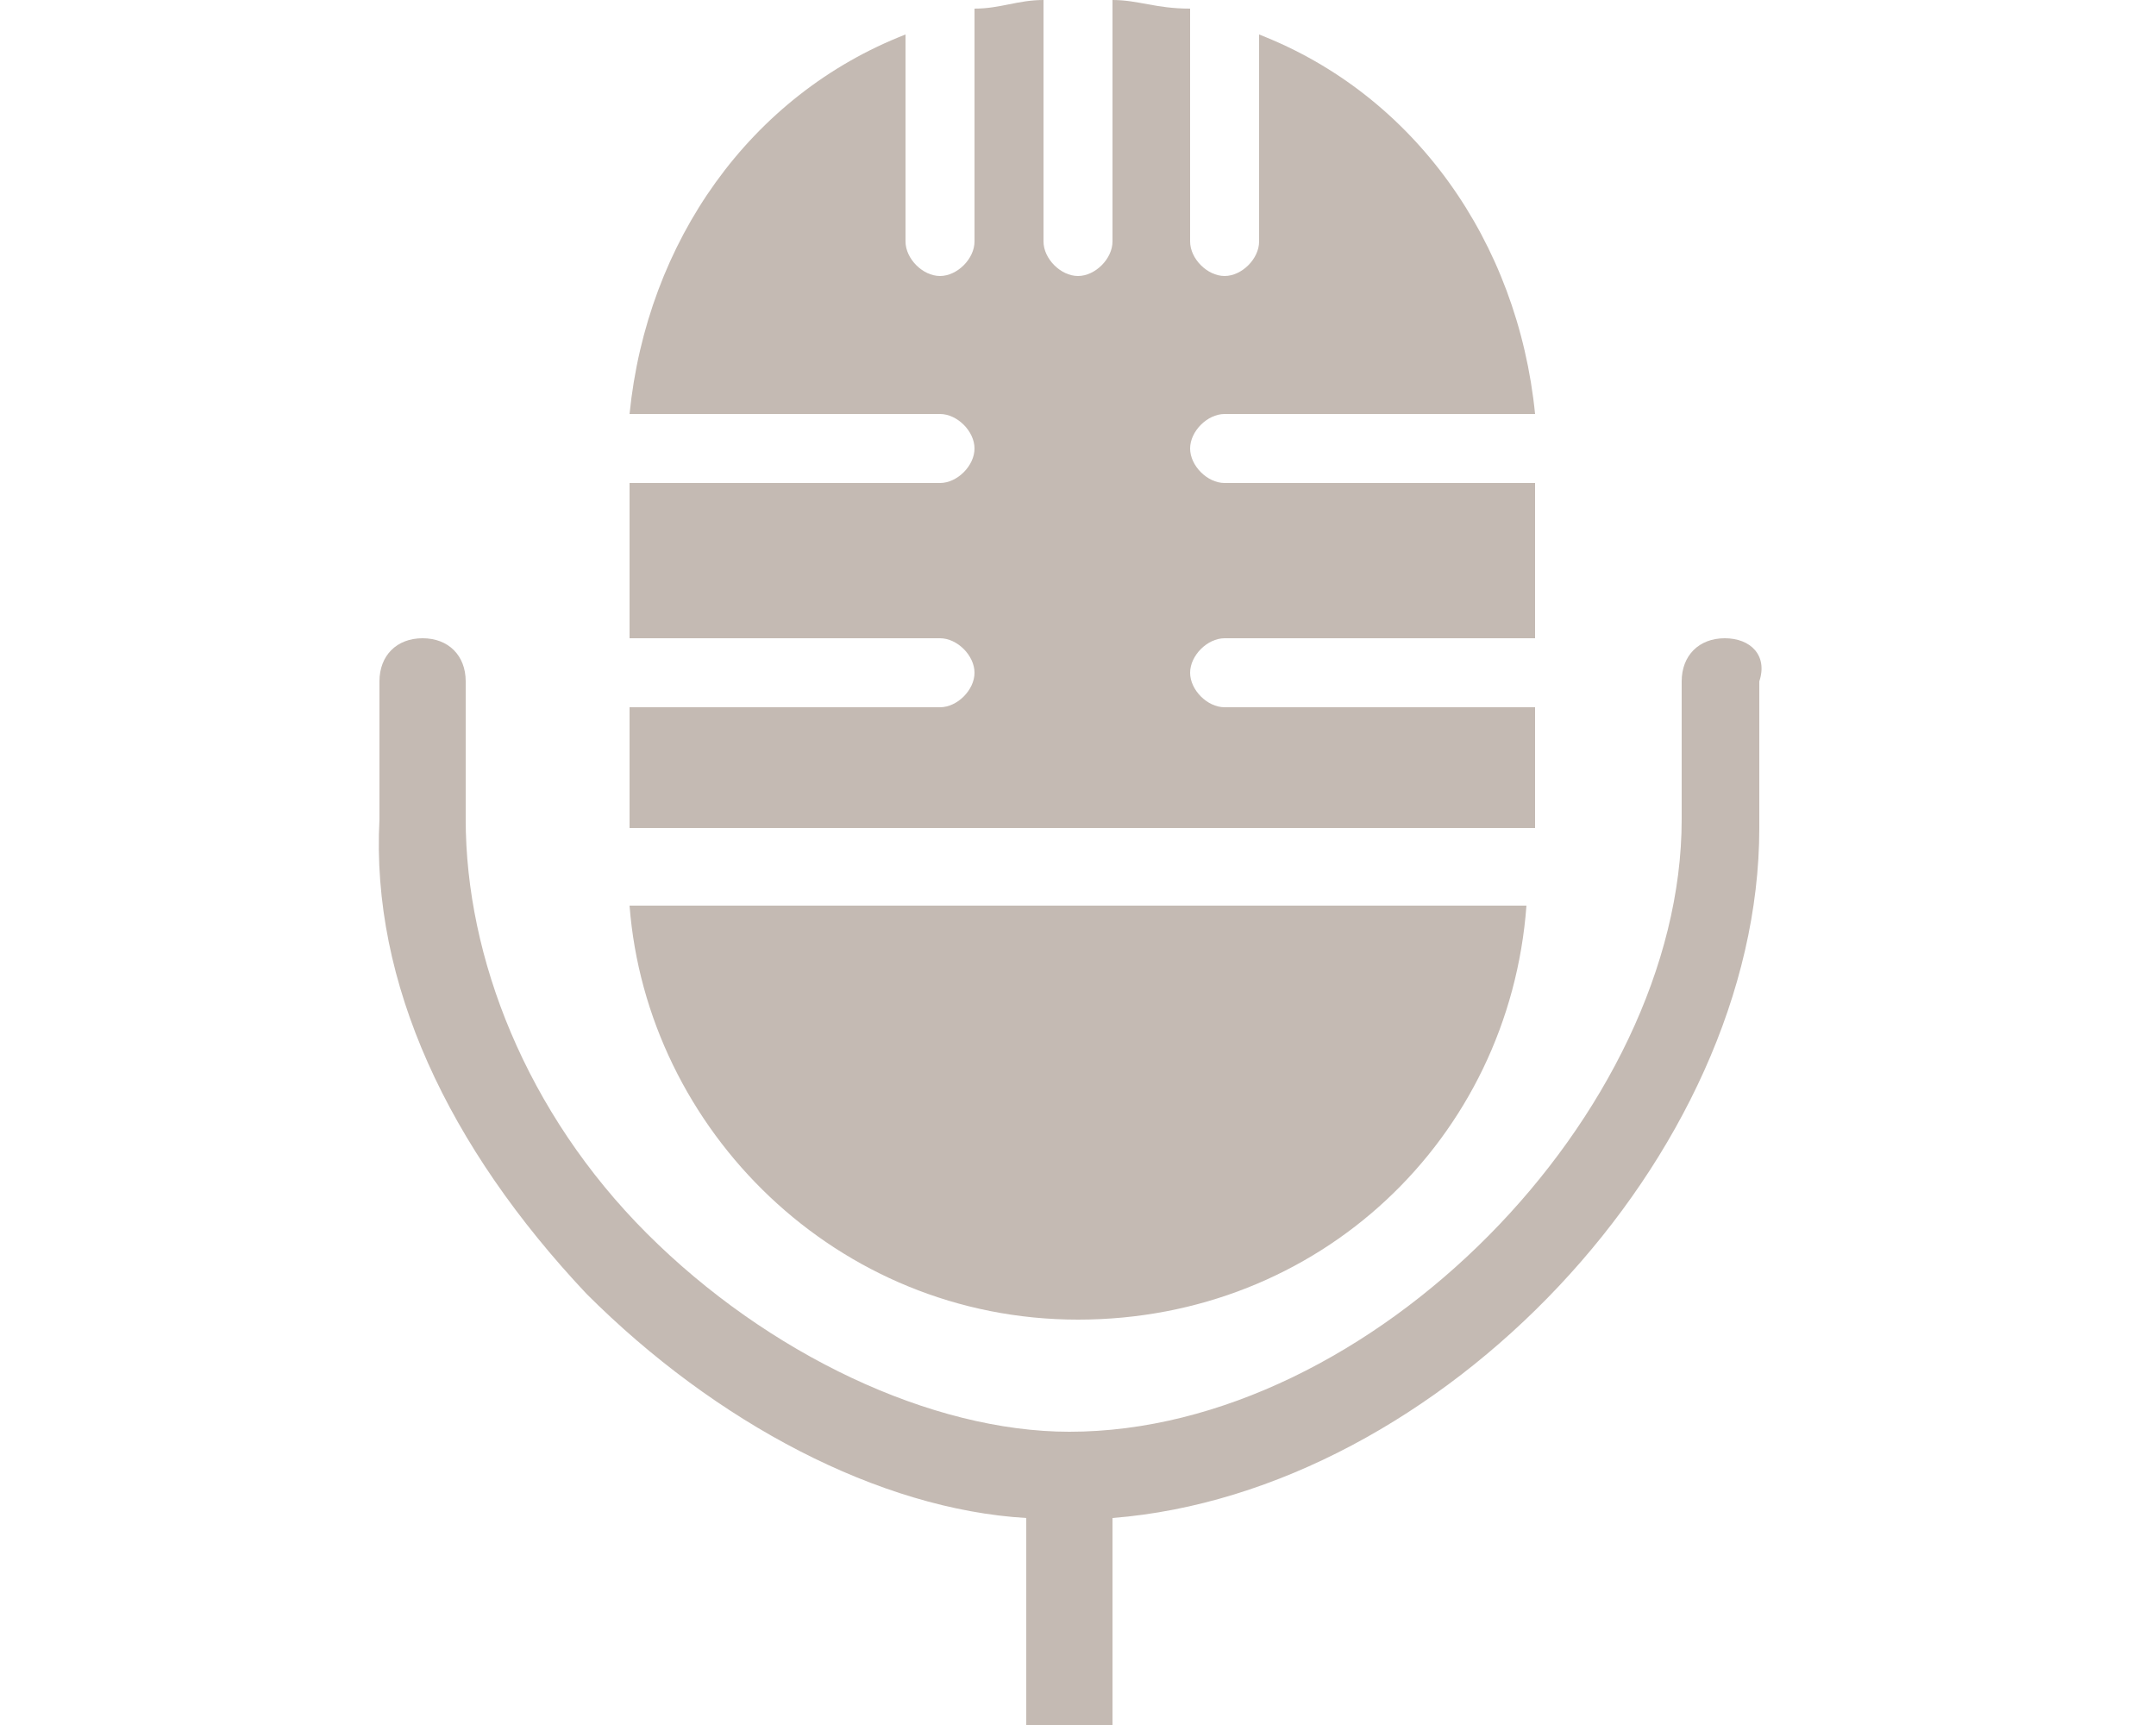<?xml version="1.0" encoding="utf-8"?>
<!-- Generator: Adobe Illustrator 19.1.0, SVG Export Plug-In . SVG Version: 6.00 Build 0)  -->
<svg version="1.1" id="Layer_1" xmlns="http://www.w3.org/2000/svg" xmlns:xlink="http://www.w3.org/1999/xlink" x="0px" y="0px"
	 viewBox="0 0 25 20" style="enable-background:new 0 0 25 20;" xml:space="preserve">
<style type="text/css">
	.st0{fill:#99999A;}
	.st1{fill:#FFFFFF;}
	.st2{fill:#C31F4A;}
	.st3{fill:#1A1A1A;}
	.st4{fill:#C4BAB3;}
	.st5{fill:#54B850;}
</style>
<g>
	<path class="st4" d="M12.5,15.3c2.8,0,5-2.1,5.2-4.8H7.3C7.5,13.1,9.7,15.3,12.5,15.3z"/>
	<path class="st4" d="M7.3,9.6h10.5V8.2h-3.6c-0.2,0-0.4-0.2-0.4-0.4c0-0.2,0.2-0.4,0.4-0.4h3.6V5.6h-3.6c-0.2,0-0.4-0.2-0.4-0.4
		c0-0.2,0.2-0.4,0.4-0.4h3.6c-0.2-2-1.4-3.7-3.2-4.4v2.4c0,0.2-0.2,0.4-0.4,0.4c-0.2,0-0.4-0.2-0.4-0.4V0.1C13.4,0.1,13.2,0,12.9,0
		v2.8c0,0.2-0.2,0.4-0.4,0.4c-0.2,0-0.4-0.2-0.4-0.4V0c-0.3,0-0.5,0.1-0.8,0.1v2.7c0,0.2-0.2,0.4-0.4,0.4c-0.2,0-0.4-0.2-0.4-0.4
		V0.4c-1.8,0.7-3,2.4-3.2,4.4h3.6c0.2,0,0.4,0.2,0.4,0.4c0,0.2-0.2,0.4-0.4,0.4H7.3v1.8h3.6c0.2,0,0.4,0.2,0.4,0.4
		c0,0.2-0.2,0.4-0.4,0.4H7.3V9.6z"/>
	<path class="st4" d="M20,7.4c-0.3,0-0.5,0.2-0.5,0.5v1.6c0,3.4-3.6,7.1-7.1,7.1c-1.6,0-3.5-0.9-4.9-2.3c-1.4-1.4-2.1-3.2-2.1-4.8
		V7.9c0-0.3-0.2-0.5-0.5-0.5c-0.3,0-0.5,0.2-0.5,0.5v1.6c-0.1,1.9,0.8,3.8,2.4,5.5c1.5,1.5,3.4,2.5,5.1,2.6V20h1v-2.4
		c3.8-0.3,7.5-4.2,7.5-8V7.9C20.5,7.6,20.3,7.4,20,7.4z"/>
</g>
</svg>
